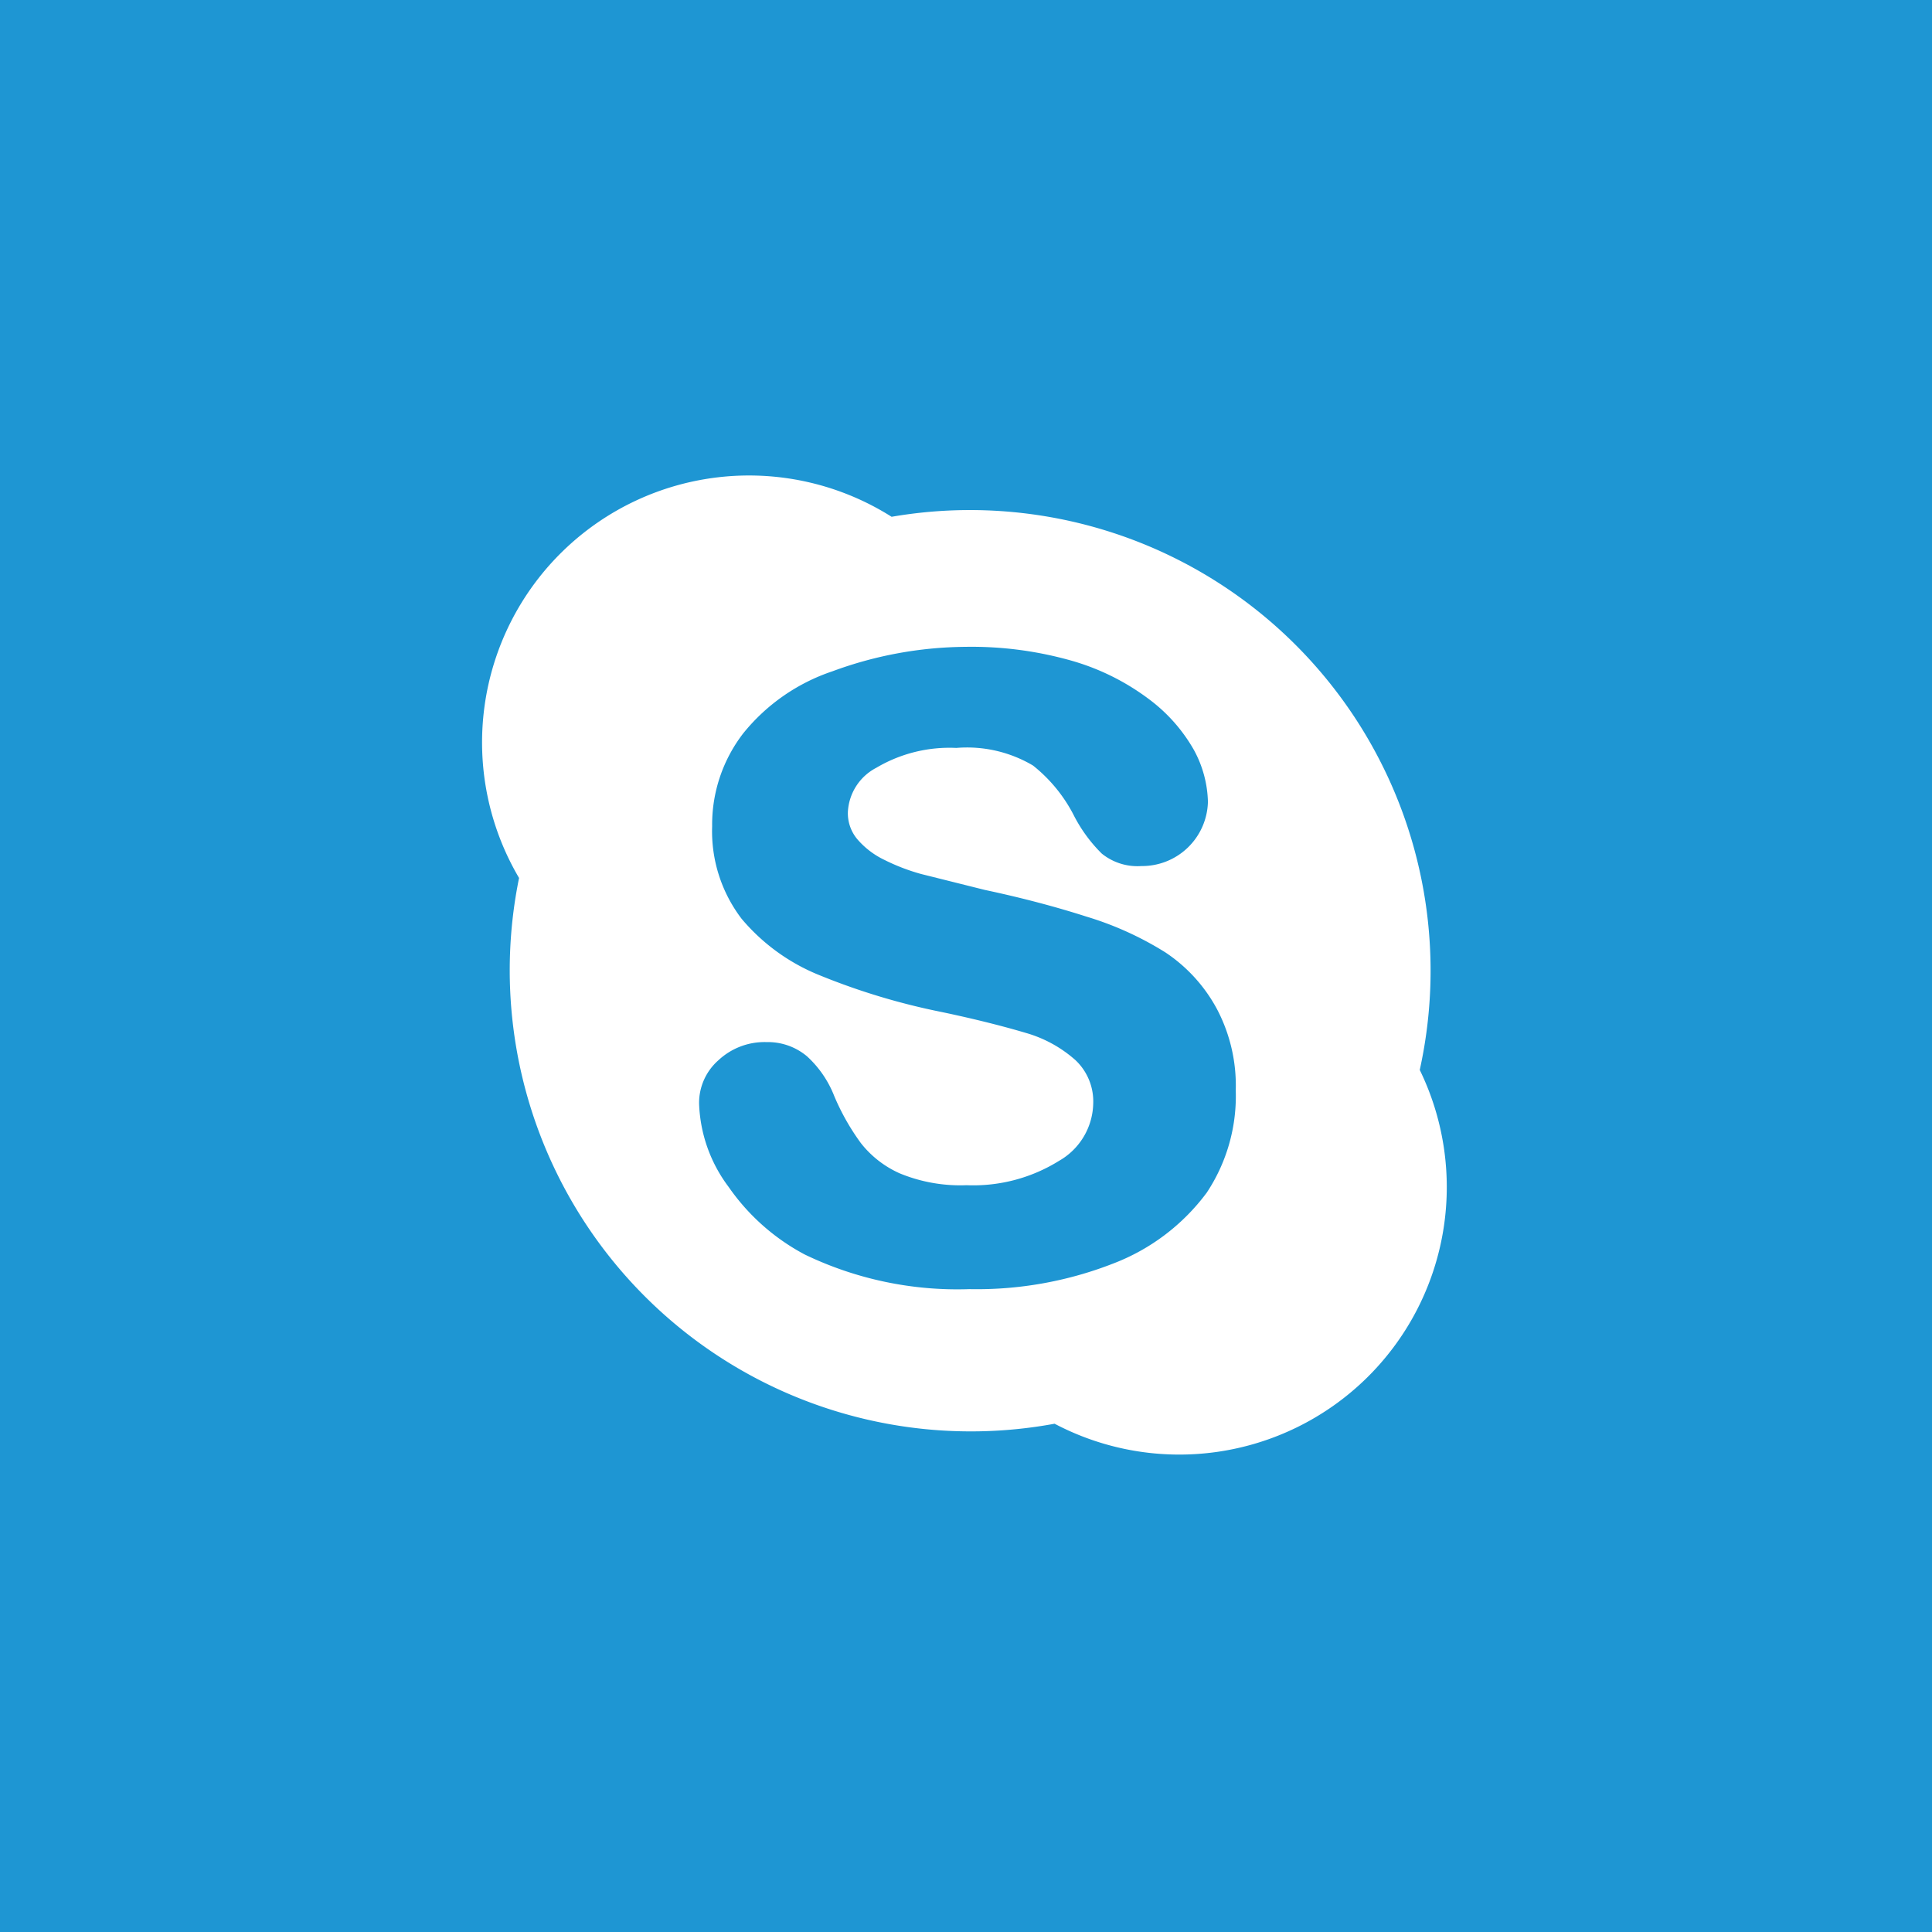 <svg xmlns="http://www.w3.org/2000/svg" viewBox="0 0 34.02 34.02"><defs><style>.cls-1{fill:#1e96d3;}.cls-2{fill:#fff;}</style></defs><title>Asset 14</title><g id="Layer_2" data-name="Layer 2"><g id="Capa_1" data-name="Capa 1"><rect class="cls-1" width="34.02" height="34.02"/><path class="cls-2" d="M25,18.84A8.11,8.11,0,0,0,15.7,9.1a4.7,4.7,0,0,0-6.56,6.36,8.12,8.12,0,0,0,9.43,9.61A4.71,4.71,0,0,0,25,18.84ZM21.25,21a3.69,3.69,0,0,1-1.65,1.25,6.6,6.6,0,0,1-2.53.45,6.19,6.19,0,0,1-2.9-.61,3.79,3.79,0,0,1-1.34-1.19,2.58,2.58,0,0,1-.52-1.47,1,1,0,0,1,.34-.76,1.19,1.19,0,0,1,.85-.32,1.07,1.07,0,0,1,.71.25,1.87,1.87,0,0,1,.48.7,4.07,4.07,0,0,0,.47.83,1.8,1.8,0,0,0,.68.53,2.8,2.8,0,0,0,1.18.21,2.86,2.86,0,0,0,1.63-.43,1.19,1.19,0,0,0,.6-1,1,1,0,0,0-.31-.77,2.24,2.24,0,0,0-.87-.48c-.37-.11-.87-.24-1.49-.37a11.82,11.82,0,0,1-2.13-.64,3.5,3.5,0,0,1-1.39-1,2.54,2.54,0,0,1-.52-1.63,2.63,2.63,0,0,1,.55-1.64,3.41,3.41,0,0,1,1.57-1.09A6.89,6.89,0,0,1,17,11.39a6.45,6.45,0,0,1,1.89.25,4.17,4.17,0,0,1,1.34.67,2.9,2.9,0,0,1,.79.89,2,2,0,0,1,.25.92,1.16,1.16,0,0,1-1.17,1.13,1,1,0,0,1-.7-.22,2.64,2.64,0,0,1-.48-.65,2.68,2.68,0,0,0-.73-.9,2.28,2.28,0,0,0-1.35-.31,2.53,2.53,0,0,0-1.41.35.93.93,0,0,0-.5.78.71.71,0,0,0,.16.47,1.45,1.45,0,0,0,.48.37,3.56,3.56,0,0,0,.65.25l1.12.28c.66.14,1.26.3,1.79.47a5.74,5.74,0,0,1,1.39.63,2.77,2.77,0,0,1,.91,1,2.89,2.89,0,0,1,.33,1.43A3.08,3.08,0,0,1,21.25,21Z"/></g></g></svg>